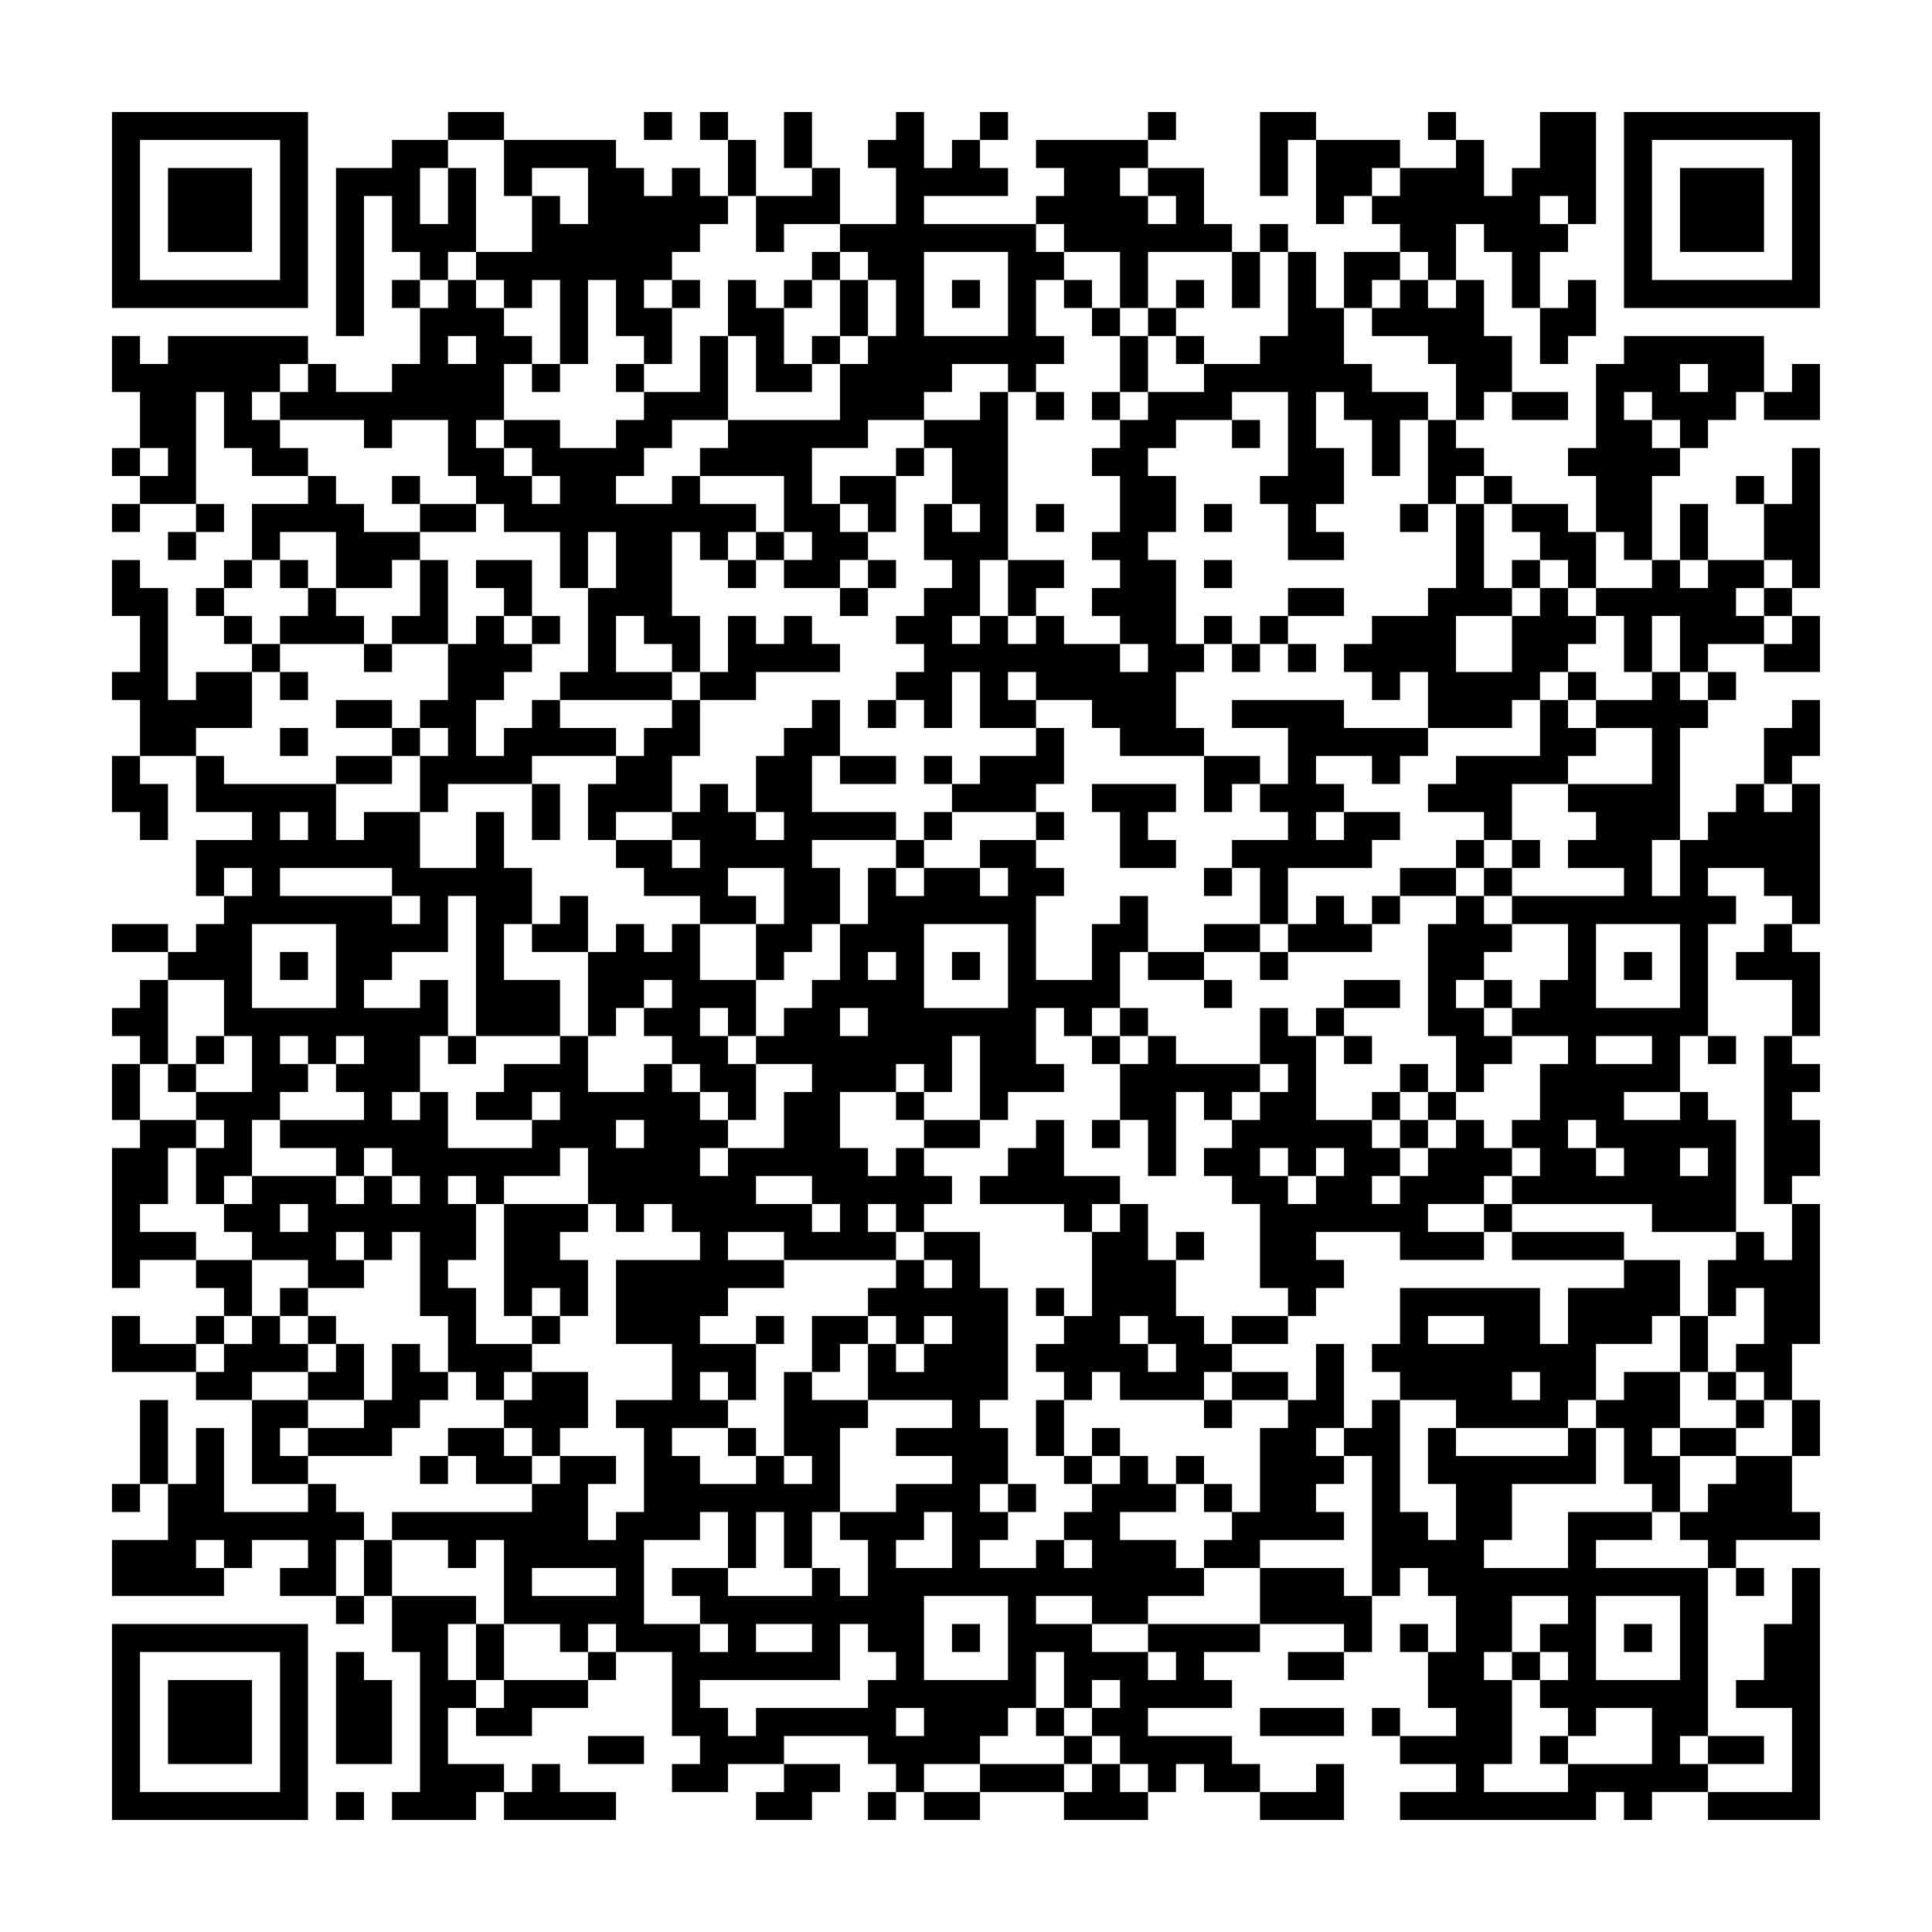 <svg xmlns="http://www.w3.org/2000/svg" viewBox="0 0 69 69"><path d="M4 4h7v7h-7zM16 4h2v1h-2zM23 4h1v1h-1zM25 4h1v1h-1zM28 4h1v2h-1zM32 4h1v2h1v-1h1v1h1v1h-3v1h4v1h1v1h-1v2h1v1h-1v1h-1v-1h-2v1h-1v1h-2v1h-2v2h1v1h1v1h-1v1h-2v-1h1v-1h-1v-2h-3v-1h1v-1h4v-2h1v-1h1v-2h-1v-1h-1v-1h2v-2h-1v-1h1zM35 4h1v1h-1zM41 4h1v1h-1zM45 4h2v1h-1v2h-1zM51 4h1v1h-1zM55 4h2v4h-1v-1h-1v1h1v1h-1v2h-1v-2h-1v-1h-1v2h-1v-1h-1v-1h-1v-1h1v-1h2v-1h1v2h1v-1h1zM58 4h7v7h-7zM5 5v5h5v-5zM14 5h2v1h-1v2h1v-2h1v3h-1v1h-1v-1h-1v-2h-1v5h-1v-6h2zM18 5h4v1h1v1h1v-1h1v1h1v1h-1v1h-1v1h-1v1h1v2h-1v-1h-1v-2h-1v3h-1v-3h-1v1h-1v-1h-1v-1h2v-2h1v1h1v-2h-2v1h-1zM26 5h1v2h-1zM37 5h4v1h-1v1h1v1h1v-1h-1v-1h2v2h1v1h-3v2h-1v-2h-2v-1h-1v-1h1v-1h-1zM47 5h3v1h-1v1h-1v1h-1zM59 5v5h5v-5zM6 6h3v3h-3zM29 6h1v2h-2v1h-1v-2h2zM60 6h3v3h-3zM45 8h1v1h-1zM29 9h1v1h-1zM33 9v3h3v-3zM44 9h1v2h-1zM46 9h1v2h1v2h1v1h2v1h-1v2h-1v-2h-1v-1h-1v2h1v2h-1v1h1v1h-2v-2h-1v-1h1v-3h-2v1h-2v1h-1v1h1v2h-1v1h1v3h1v1h-1v2h1v1h-3v-1h-1v-1h-2v-1h-1v1h1v1h-2v-2h-1v2h-1v-1h-1v-1h1v-1h-1v-1h1v-1h1v-1h-1v-2h1v1h1v-1h-1v-2h-1v-1h2v-1h1v6h-1v2h-1v1h1v-1h1v1h1v-1h1v1h2v1h1v-1h-1v-1h-1v-1h1v-1h-1v-1h1v-2h-1v-1h1v-1h1v-1h2v-1h2v-1h1zM48 9h2v1h-1v1h-1zM14 10h1v1h-1zM16 10h1v1h1v1h1v1h-1v2h-1v1h1v1h1v1h1v-1h-1v-1h-1v-1h2v1h2v-1h1v-1h2v-2h1v3h-2v1h-1v1h-1v1h2v-1h1v1h2v1h-1v1h-1v-1h-1v3h1v2h-1v-1h-1v-1h-1v2h2v1h-4v-1h1v-3h1v-2h-1v2h-1v-2h-2v-1h-1v-1h-1v-2h-2v1h-1v-1h-3v-1h1v-1h1v1h2v-1h1v-2h1zM24 10h1v1h-1zM26 10h1v1h1v2h1v1h-2v-2h-1zM28 10h1v1h-1zM30 10h1v2h-1zM34 10h1v1h-1zM38 10h1v1h-1zM42 10h1v1h-1zM50 10h1v1h1v-1h1v2h1v2h-1v1h-1v-2h-1v-1h-2v-1h1zM56 10h1v2h-1v1h-1v-2h1zM39 11h1v1h-1zM41 11h1v1h-1zM4 12h1v1h1v-1h5v1h-1v1h-1v1h1v1h1v1h-2v-1h-1v-2h-1v4h-2v-1h1v-1h-1v-2h-1zM16 12v1h1v-1zM29 12h1v1h-1zM40 12h1v2h-1zM42 12h1v1h-1zM58 12h5v2h-1v1h-1v1h-1v-1h-1v-1h-1v1h1v1h1v1h-1v3h-1v-1h-1v-2h-1v-1h1v-3h1zM19 13h1v1h-1zM22 13h1v1h-1zM60 13v1h1v-1zM64 13h1v2h-2v-1h1zM37 14h1v1h-1zM39 14h1v1h-1zM54 14h2v1h-2zM44 15h1v1h-1zM51 15h1v1h1v1h-1v1h-1zM4 16h1v1h-1zM32 16h1v1h-1zM64 16h1v5h-1v-1h-1v-2h1zM11 17h1v1h1v1h2v1h-1v1h-2v-2h-2v1h-1v-2h2zM14 17h1v1h-1zM30 17h2v2h-1v-1h-1zM53 17h1v1h-1zM62 17h1v1h-1zM4 18h1v1h-1zM7 18h1v1h-1zM15 18h2v1h-2zM37 18h1v1h-1zM43 18h1v1h-1zM50 18h1v1h-1zM52 18h1v3h1v1h-2v2h2v-2h1v-1h1v1h1v1h-1v1h-1v1h-1v1h-3v-2h-1v1h-1v-1h-1v-1h1v-1h2v-1h1zM54 18h2v1h1v2h-1v-1h-1v-1h-1zM60 18h1v2h-1zM6 19h1v1h-1zM27 19h1v1h-1zM4 20h1v1h1v4h1v-1h2v2h-2v1h-2v-2h-1v-1h1v-2h-1zM8 20h1v1h-1zM10 20h1v1h-1zM15 20h1v3h-2v-1h1zM17 20h2v2h-1v-1h-1zM26 20h1v1h-1zM31 20h1v1h-1zM36 20h2v1h-1v1h-1zM43 20h1v1h-1zM54 20h1v1h-1zM59 20h1v1h1v-1h2v1h-1v1h1v1h-2v1h-1v-2h-1v2h-1v-2h-1v-1h2zM7 21h1v1h-1zM11 21h1v1h1v1h-3v-1h1zM30 21h1v1h-1zM46 21h2v1h-2zM63 21h1v1h-1zM8 22h1v1h-1zM17 22h1v1h1v1h-1v1h-1v2h1v-1h1v-1h1v1h2v1h-3v1h-3v1h-1v-2h1v-1h-1v-1h1v-2h1zM19 22h1v1h-1zM26 22h1v1h1v-1h1v1h1v1h-3v1h-2v-1h1zM43 22h1v1h-1zM45 22h1v1h-1zM64 22h1v2h-2v-1h1zM9 23h1v1h-1zM13 23h1v1h-1zM44 23h1v1h-1zM46 23h1v1h-1zM10 24h1v1h-1zM56 24h1v1h-1zM59 24h1v1h1v1h-1v4h-1v2h1v-2h1v-1h1v-1h1v1h1v-1h1v5h-1v-1h-1v-1h-2v1h1v1h-1v4h-1v2h-2v1h2v-1h1v1h1v4h-3v-1h-5v-1h1v-1h-1v-1h1v-2h1v-1h-2v-1h1v-1h1v-2h-2v-1h4v-1h-2v-1h1v-1h-1v-1h3v-2h-2v-1h2zM61 24h1v1h-1zM12 25h2v1h-2zM24 25h1v2h-1v2h-2v1h-1v-2h1v-1h1v-1h1zM29 25h1v2h-1v2h3v1h-3v1h1v2h-1v1h-1v1h-1v-2h1v-2h-2v1h1v1h-2v-1h-2v-1h-1v-1h2v1h1v-1h-1v-1h1v-1h1v1h1v1h1v-1h-1v-2h1v-1h1zM31 25h1v1h-1zM44 25h4v1h3v1h-1v1h-1v-1h-2v1h1v1h-1v1h1v-1h2v1h-1v1h-3v2h-1v-2h-1v-1h2v-1h-1v-1h1v-2h-2zM55 25h1v1h1v1h-1v1h-2v2h-1v-1h-2v-1h1v-1h3zM64 25h1v2h-1v1h-1v-2h1zM10 26h1v1h-1zM14 26h1v1h-1zM37 26h1v2h-1v1h-3v-1h1v-1h2zM4 27h1v1h1v2h-1v-1h-1zM7 27h1v1h4v2h1v-1h2v2h2v-2h1v2h1v2h-1v2h2v2h-3v-5h-1v2h-2v1h-1v1h2v-1h1v2h-1v2h-1v1h1v-1h1v2h3v-1h1v-1h-1v1h-2v-1h1v-1h2v-1h1v2h2v-1h1v1h1v1h1v1h-1v1h1v-1h2v-2h1v-1h-2v-1h1v-1h1v-1h1v-2h1v-2h1v1h1v-1h2v1h1v-1h-1v-1h2v1h1v1h-1v3h2v-2h1v-1h1v2h-1v2h-1v1h-1v-1h-1v2h1v1h-2v1h-1v-3h-1v2h-1v-1h-1v1h-2v2h1v1h1v-1h1v1h1v1h-1v1h-1v-1h-1v1h1v1h-4v-1h-2v1h2v1h-2v1h-1v1h2v2h-1v-1h-1v1h1v1h-2v1h1v1h2v-1h1v1h1v-1h-1v-3h1v1h2v1h-1v3h-1v2h-1v-2h-1v2h-1v-2h-1v1h-2v3h2v1h1v-1h-1v-1h-1v-1h2v1h3v-1h1v1h1v-2h-1v-1h2v-1h2v-1h-2v-1h2v-1h-3v-2h1v1h1v-1h1v-1h-1v1h-1v-1h-1v-1h1v-1h1v1h1v-1h-1v-1h2v2h1v4h-1v1h1v2h-1v1h1v1h-1v1h2v-1h1v1h1v-1h-1v-1h1v-1h1v-1h1v1h1v1h-2v1h2v1h1v1h-2v1h-2v-1h-2v1h2v1h2v1h1v-1h-1v-1h4v1h-2v1h1v1h-3v1h3v1h1v1h-2v-1h-1v1h-1v-1h-1v-1h-1v-1h1v-1h-1v1h-1v-2h-1v2h-1v1h-1v1h-2v1h-1v-1h-1v-1h-3v1h-2v1h-2v-1h1v-1h-1v-3h-2v-1h-1v1h-1v-1h-2v-3h-1v1h-1v-1h-2v-1h5v-1h1v-1h2v1h-1v2h1v-1h1v-3h-1v-1h2v-2h-2v-3h3v-1h-1v-1h-1v1h-1v-1h-1v-2h-1v1h-2v1h-1v-1h-1v1h1v2h-1v1h1v2h2v1h-1v1h-1v-1h-1v-2h-1v-3h-1v1h-1v-1h-1v1h1v1h-2v-1h-2v-1h-1v-1h1v-1h3v1h1v-1h1v1h1v-1h-1v-1h-1v1h-1v-1h-2v-1h3v-1h-1v-1h1v-1h-1v1h-1v-1h-1v1h1v1h-1v1h-1v2h-1v1h-1v-2h1v-1h-1v-1h2v-2h-1v-2h-2v-1h1v-1h1v-1h1v-1h-1v1h-1v-2h2v-1h-2zM12 27h2v1h-2zM30 27h2v1h-2zM33 27h1v1h-1zM43 27h2v1h-1v1h-1zM19 28h1v2h-1zM39 28h3v1h-1v1h1v1h-2v-2h-1zM10 29v1h1v-1zM33 29h1v1h-1zM37 29h1v1h-1zM32 30h1v1h-1zM52 30h1v1h-1zM54 30h1v1h-1zM10 31v1h4v1h1v-1h-1v-1zM43 31h1v1h-1zM50 31h2v1h-2zM53 31h1v1h-1zM20 32h1v2h-2v-1h1zM47 32h1v1h1v1h-3v-1h1zM49 32h1v1h-1zM52 32h1v1h1v1h-1v1h-1v1h1v1h1v1h-1v1h-1v-2h-1v-4h1zM4 33h2v1h-2zM9 33v3h3v-3zM22 33h1v1h1v-1h1v2h2v2h-1v-1h-1v1h1v1h1v2h-1v-1h-1v-1h-1v-1h-1v-1h1v-1h-1v1h-1v1h-1v-3h1zM33 33v3h3v-3zM43 33h2v1h-2zM57 33v3h3v-3zM63 33h1v1h1v3h-1v-2h-2v-1h1zM10 34h1v1h-1zM31 34v1h1v-1zM34 34h1v1h-1zM41 34h2v1h-2zM45 34h1v1h-1zM58 34h1v1h-1zM5 35h1v3h-1v-1h-1v-1h1zM43 35h1v1h-1zM48 35h2v1h-2zM53 35h1v1h-1zM30 36v1h1v-1zM40 36h1v1h-1zM45 36h1v1h1v3h2v1h1v1h-1v1h1v-1h1v-1h1v-1h1v1h1v1h-1v1h-2v1h2v1h-3v-1h-3v1h1v1h-1v1h-1v-1h-1v-3h-1v-1h-1v-1h1v-1h1v-1h1v-1h-1zM47 36h1v1h-1zM7 37h1v1h-1zM16 37h1v1h-1zM39 37h1v1h-1zM41 37h1v1h3v1h-1v1h-1v-1h-1v3h-1v-2h-1v-2h1zM48 37h1v1h-1zM57 37v1h2v-1zM61 37h1v1h-1zM63 37h1v1h1v1h-1v1h1v2h-1v1h-1zM4 38h1v2h-1zM6 38h1v1h-1zM50 38h1v1h-1zM32 39h1v1h-1zM49 39h1v1h-1zM51 39h1v1h-1zM5 40h2v1h-1v2h-1v1h2v1h-2v1h-1v-5h1zM22 40v1h1v-1zM33 40h2v1h-2zM37 40h1v2h2v1h-1v1h-1v-1h-3v-1h1v-1h1zM39 40h1v1h-1zM50 40h1v1h-1zM56 40v1h1v1h1v-1h-1v-1zM45 41v1h1v1h1v-1h1v-1h-1v1h-1v-1zM60 41v1h1v-1zM27 42v1h2v1h1v-1h-1v-1zM10 43v1h1v-1zM18 43h3v1h-1v1h1v2h-1v-1h-1v1h-1zM40 43h1v2h1v2h1v1h1v1h-1v1h-3v-1h-1v1h-1v-1h-1v-1h1v-1h1v-3h1zM53 43h1v1h-1zM64 43h1v5h-1v2h-1v-1h-1v-1h1v-2h-1v1h-1v-2h1v-1h1v1h1zM42 44h1v1h-1zM54 44h4v1h-4zM7 45h2v2h-1v-1h-1zM58 45h2v2h-1v1h-2v2h-1v1h-4v-1h-2v-1h-1v-1h1v-2h5v2h1v-2h2zM10 46h1v1h-1zM37 46h1v1h-1zM4 47h1v1h2v1h-3zM7 47h1v1h-1zM9 47h1v1h1v1h-2v1h-2v-1h1v-1h1zM11 47h1v1h-1zM19 47h1v1h-1zM27 47h1v1h-1zM29 47h2v1h-1v1h-1zM40 47v1h1v1h1v-1h-1v-1zM44 47h2v1h-2zM51 47v1h2v-1zM60 47h1v2h-1zM12 48h1v2h-2v-1h1zM14 48h1v1h1v1h-1v1h-1v1h-3v-1h2v-1h1zM47 48h1v3h-1v1h1v1h-1v1h1v1h-3v1h-2v-1h1v-1h1v-3h1v-1h1zM19 49h2v2h-1v1h-1v-1h-1v-1h1zM44 49h2v1h-2zM54 49v1h1v-1zM58 49h2v2h-1v1h1v2h-1v-1h-1v-2h-1v-1h1zM61 49h1v1h-1zM5 50h1v3h-1zM9 50h2v1h-1v1h1v1h-2zM37 50h1v2h-1zM43 50h1v1h-1zM49 50h1v4h1v1h1v-2h-1v-2h1v1h4v-1h1v2h-3v2h-1v1h3v-2h3v1h-2v1h4v6h-1v1h1v1h-2v1h-1v-1h-1v1h-7v-1h2v-1h-2v-1h2v-1h-1v-2h1v-2h-1v-1h-1v1h-1v-5h-1v-1h1zM62 50h1v1h-1zM64 50h1v2h-1zM7 51h1v3h3v-1h1v1h1v1h-1v2h-2v-1h1v-1h-2v1h-1v-1h-1v1h1v1h-4v-2h2v-2h1zM16 51h2v1h1v1h-2v-1h-1zM26 51h1v1h-1zM39 51h1v1h-1zM60 51h2v1h-2zM15 52h1v1h-1zM38 52h1v1h-1zM42 52h1v1h-1zM62 52h2v2h1v1h-3v1h-1v-1h-1v-1h1v-1h1zM4 53h1v1h-1zM36 53h1v1h-1zM43 53h1v1h-1zM33 54v1h-1v1h2v-2zM13 55h1v2h-1zM19 56v1h3v-1zM45 56h3v1h1v2h-1v-1h-3zM62 56h1v1h-1zM64 56h1v9h-4v-1h3v-3h-2v-1h1v-2h1zM12 57h1v1h-1zM14 57h3v1h-1v2h1v1h-1v2h2v1h-1v1h-3v-1h1v-5h-1zM33 57v3h3v-3zM54 57v2h-1v1h1v3h-1v1h3v-1h3v-2h-2v1h-1v-1h-1v-1h1v-1h-1v-1h1v-1zM57 57v3h3v-3zM4 58h7v7h-7zM17 58h1v2h-1zM27 58v1h2v-1zM30 58v2h-5v1h1v1h1v-1h4v-1h1v-1h-1v-1zM34 58h1v1h-1zM50 58h1v1h-1zM58 58h1v1h-1zM5 59v5h5v-5zM12 59h1v1h1v3h-2zM21 59h1v1h-1zM46 59h2v1h-2zM54 59h1v1h-1zM6 60h3v3h-3zM18 60h3v1h-2v1h-2v-1h1zM32 61v1h1v-1zM37 61h1v1h-1zM45 61h3v1h-3zM49 61h1v1h-1zM21 62h2v1h-2zM38 62h1v1h-1zM55 62h1v1h-1zM61 62h2v1h-2zM19 63h1v1h2v1h-4v-1h1zM28 63h2v1h-1v1h-2v-1h1zM35 63h3v1h-3zM39 63h1v1h1v1h-3v-1h1zM47 63h1v2h-3v-1h2zM12 64h1v1h-1zM31 64h1v1h-1zM33 64h2v1h-2z"/></svg>